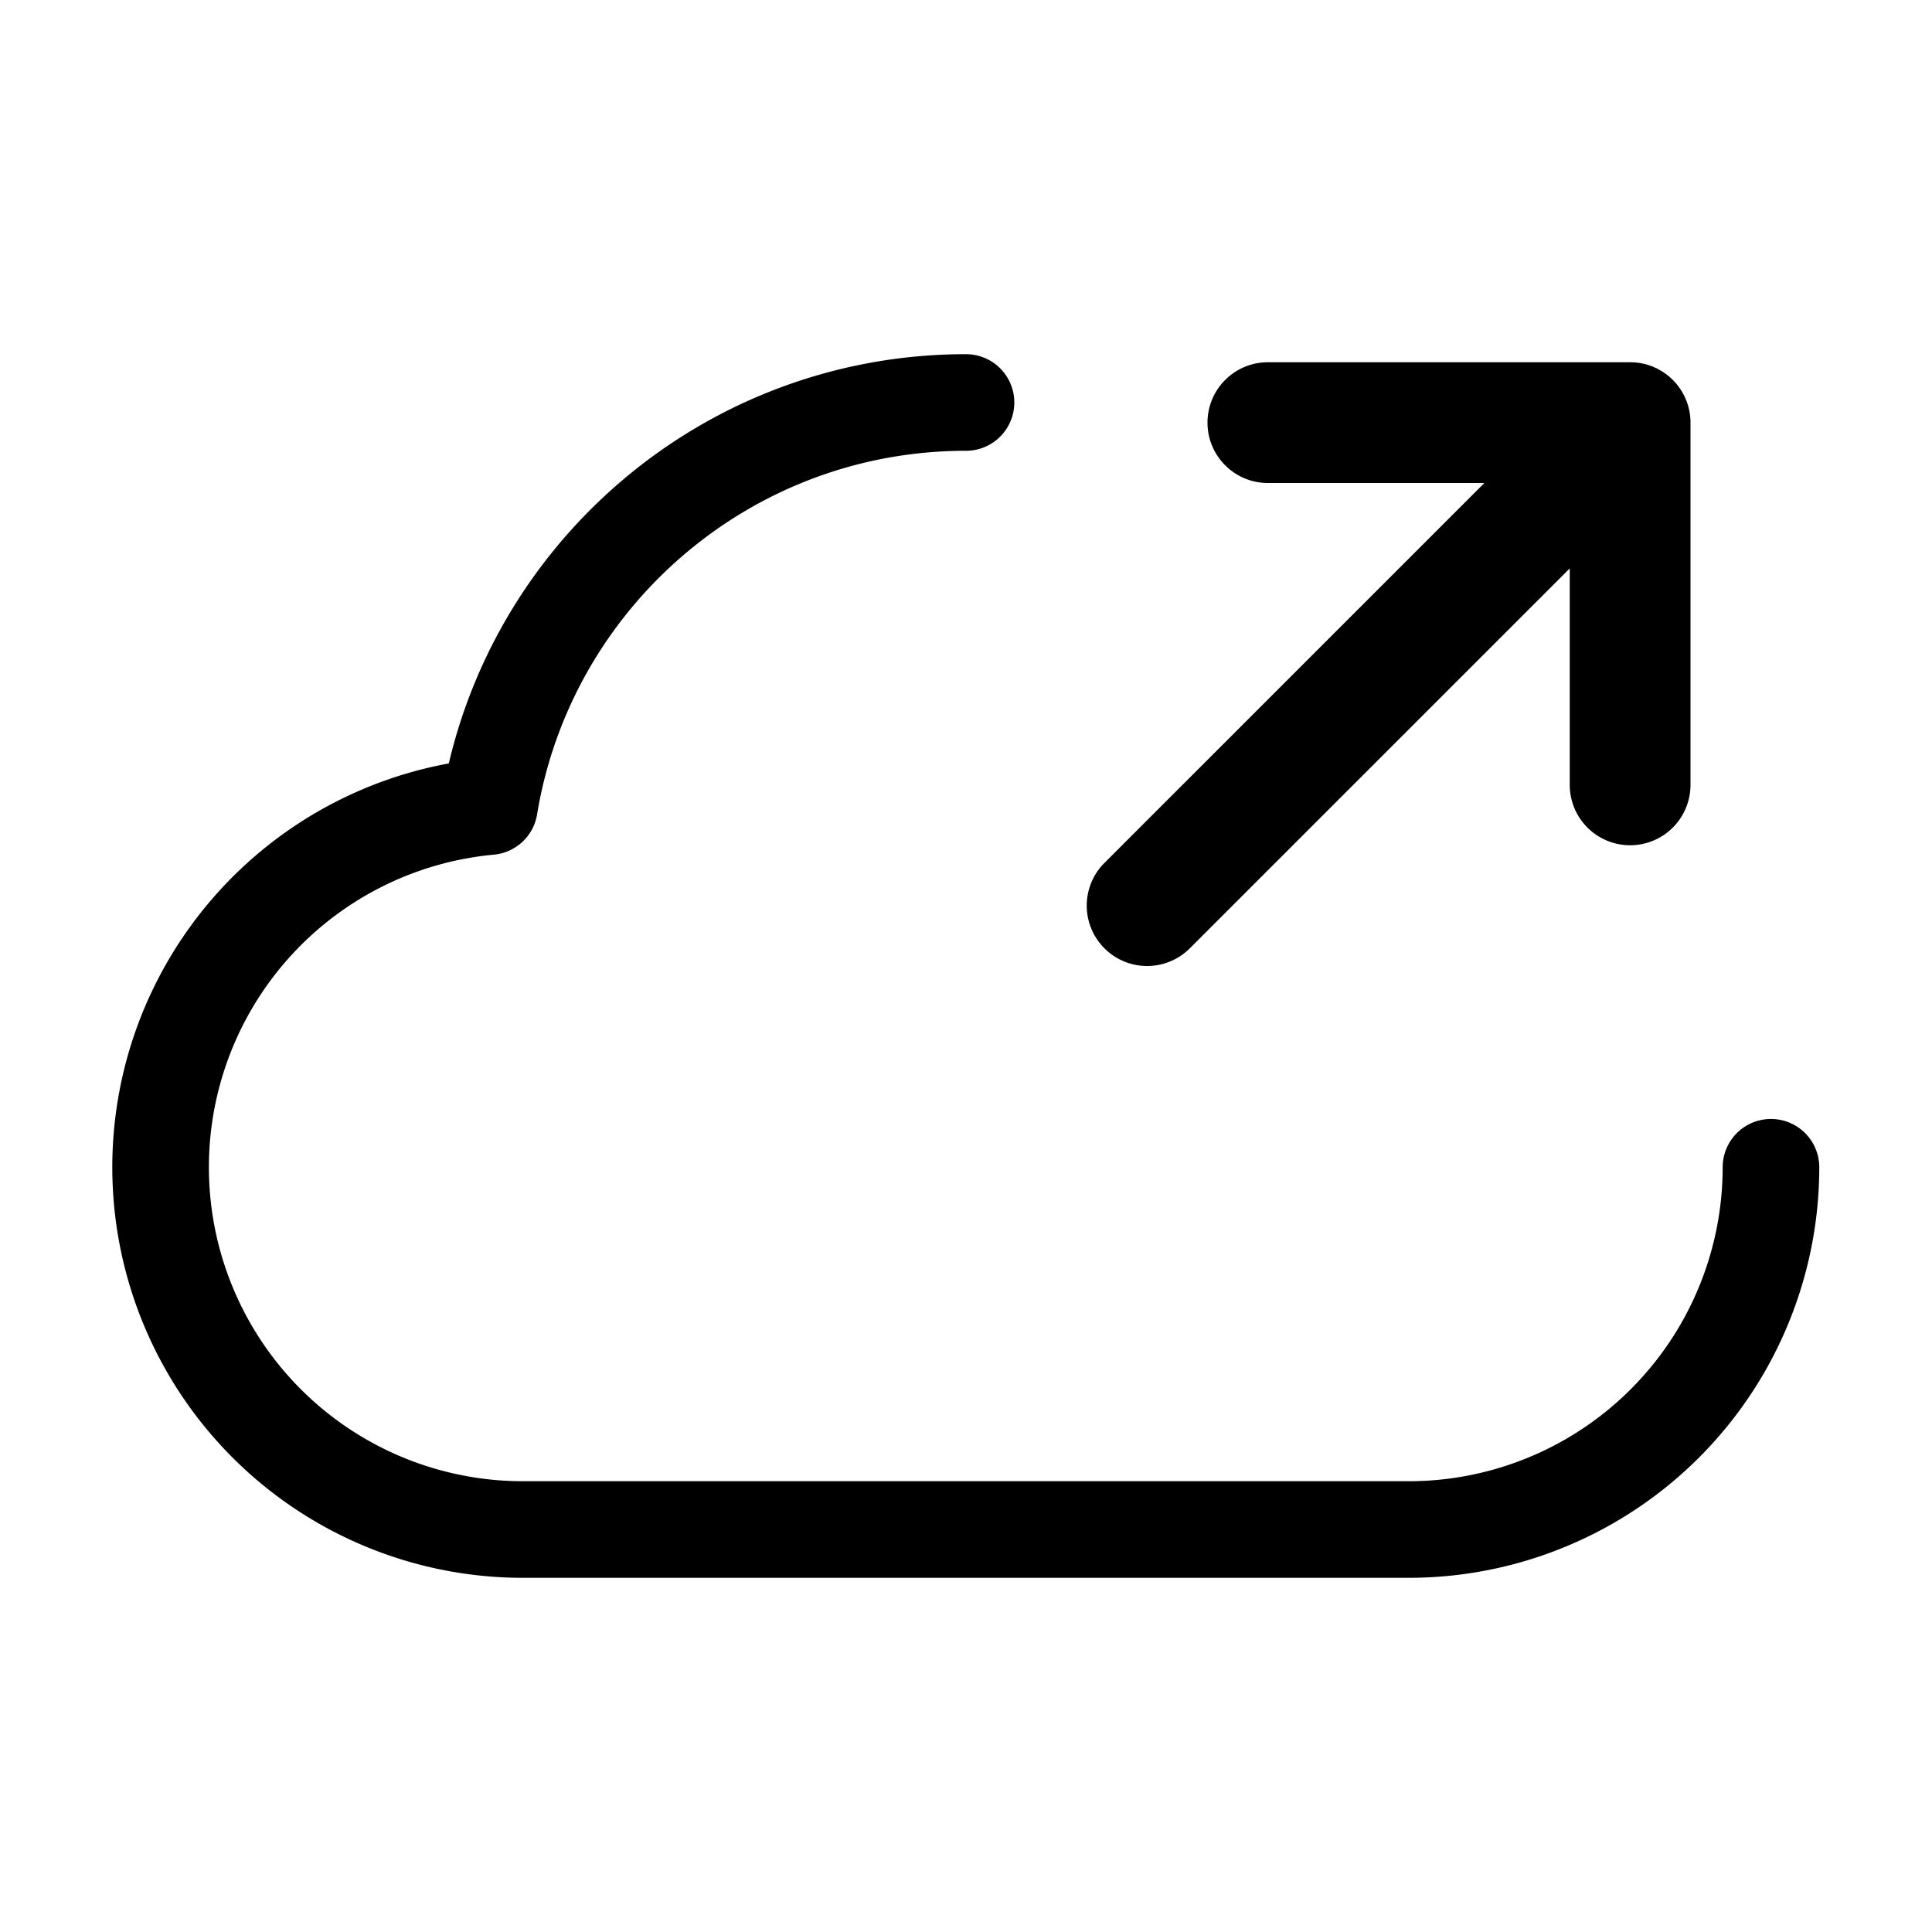 <svg xmlns="http://www.w3.org/2000/svg" fill="none" viewBox="0 0 40 40"><path stroke="currentColor" stroke-linecap="round" stroke-linejoin="round" stroke-width="2" d="M20 8.333c-4.967 0-9.087 3.62-9.867 8.366a7.5 7.5 0 0 0 .7 14.968h18.333a7.5 7.5 0 0 0 7.5-7.5"/><path fill="currentColor" d="M25 8.75c0-.69.56-1.25 1.25-1.25h7.5c.69 0 1.25.56 1.25 1.25v7.5a1.25 1.25 0 1 1-2.5 0v-4.482l-7.866 7.866a1.25 1.25 0 0 1-1.768-1.768L30.732 10H26.25C25.56 10 25 9.44 25 8.75"/></svg>
